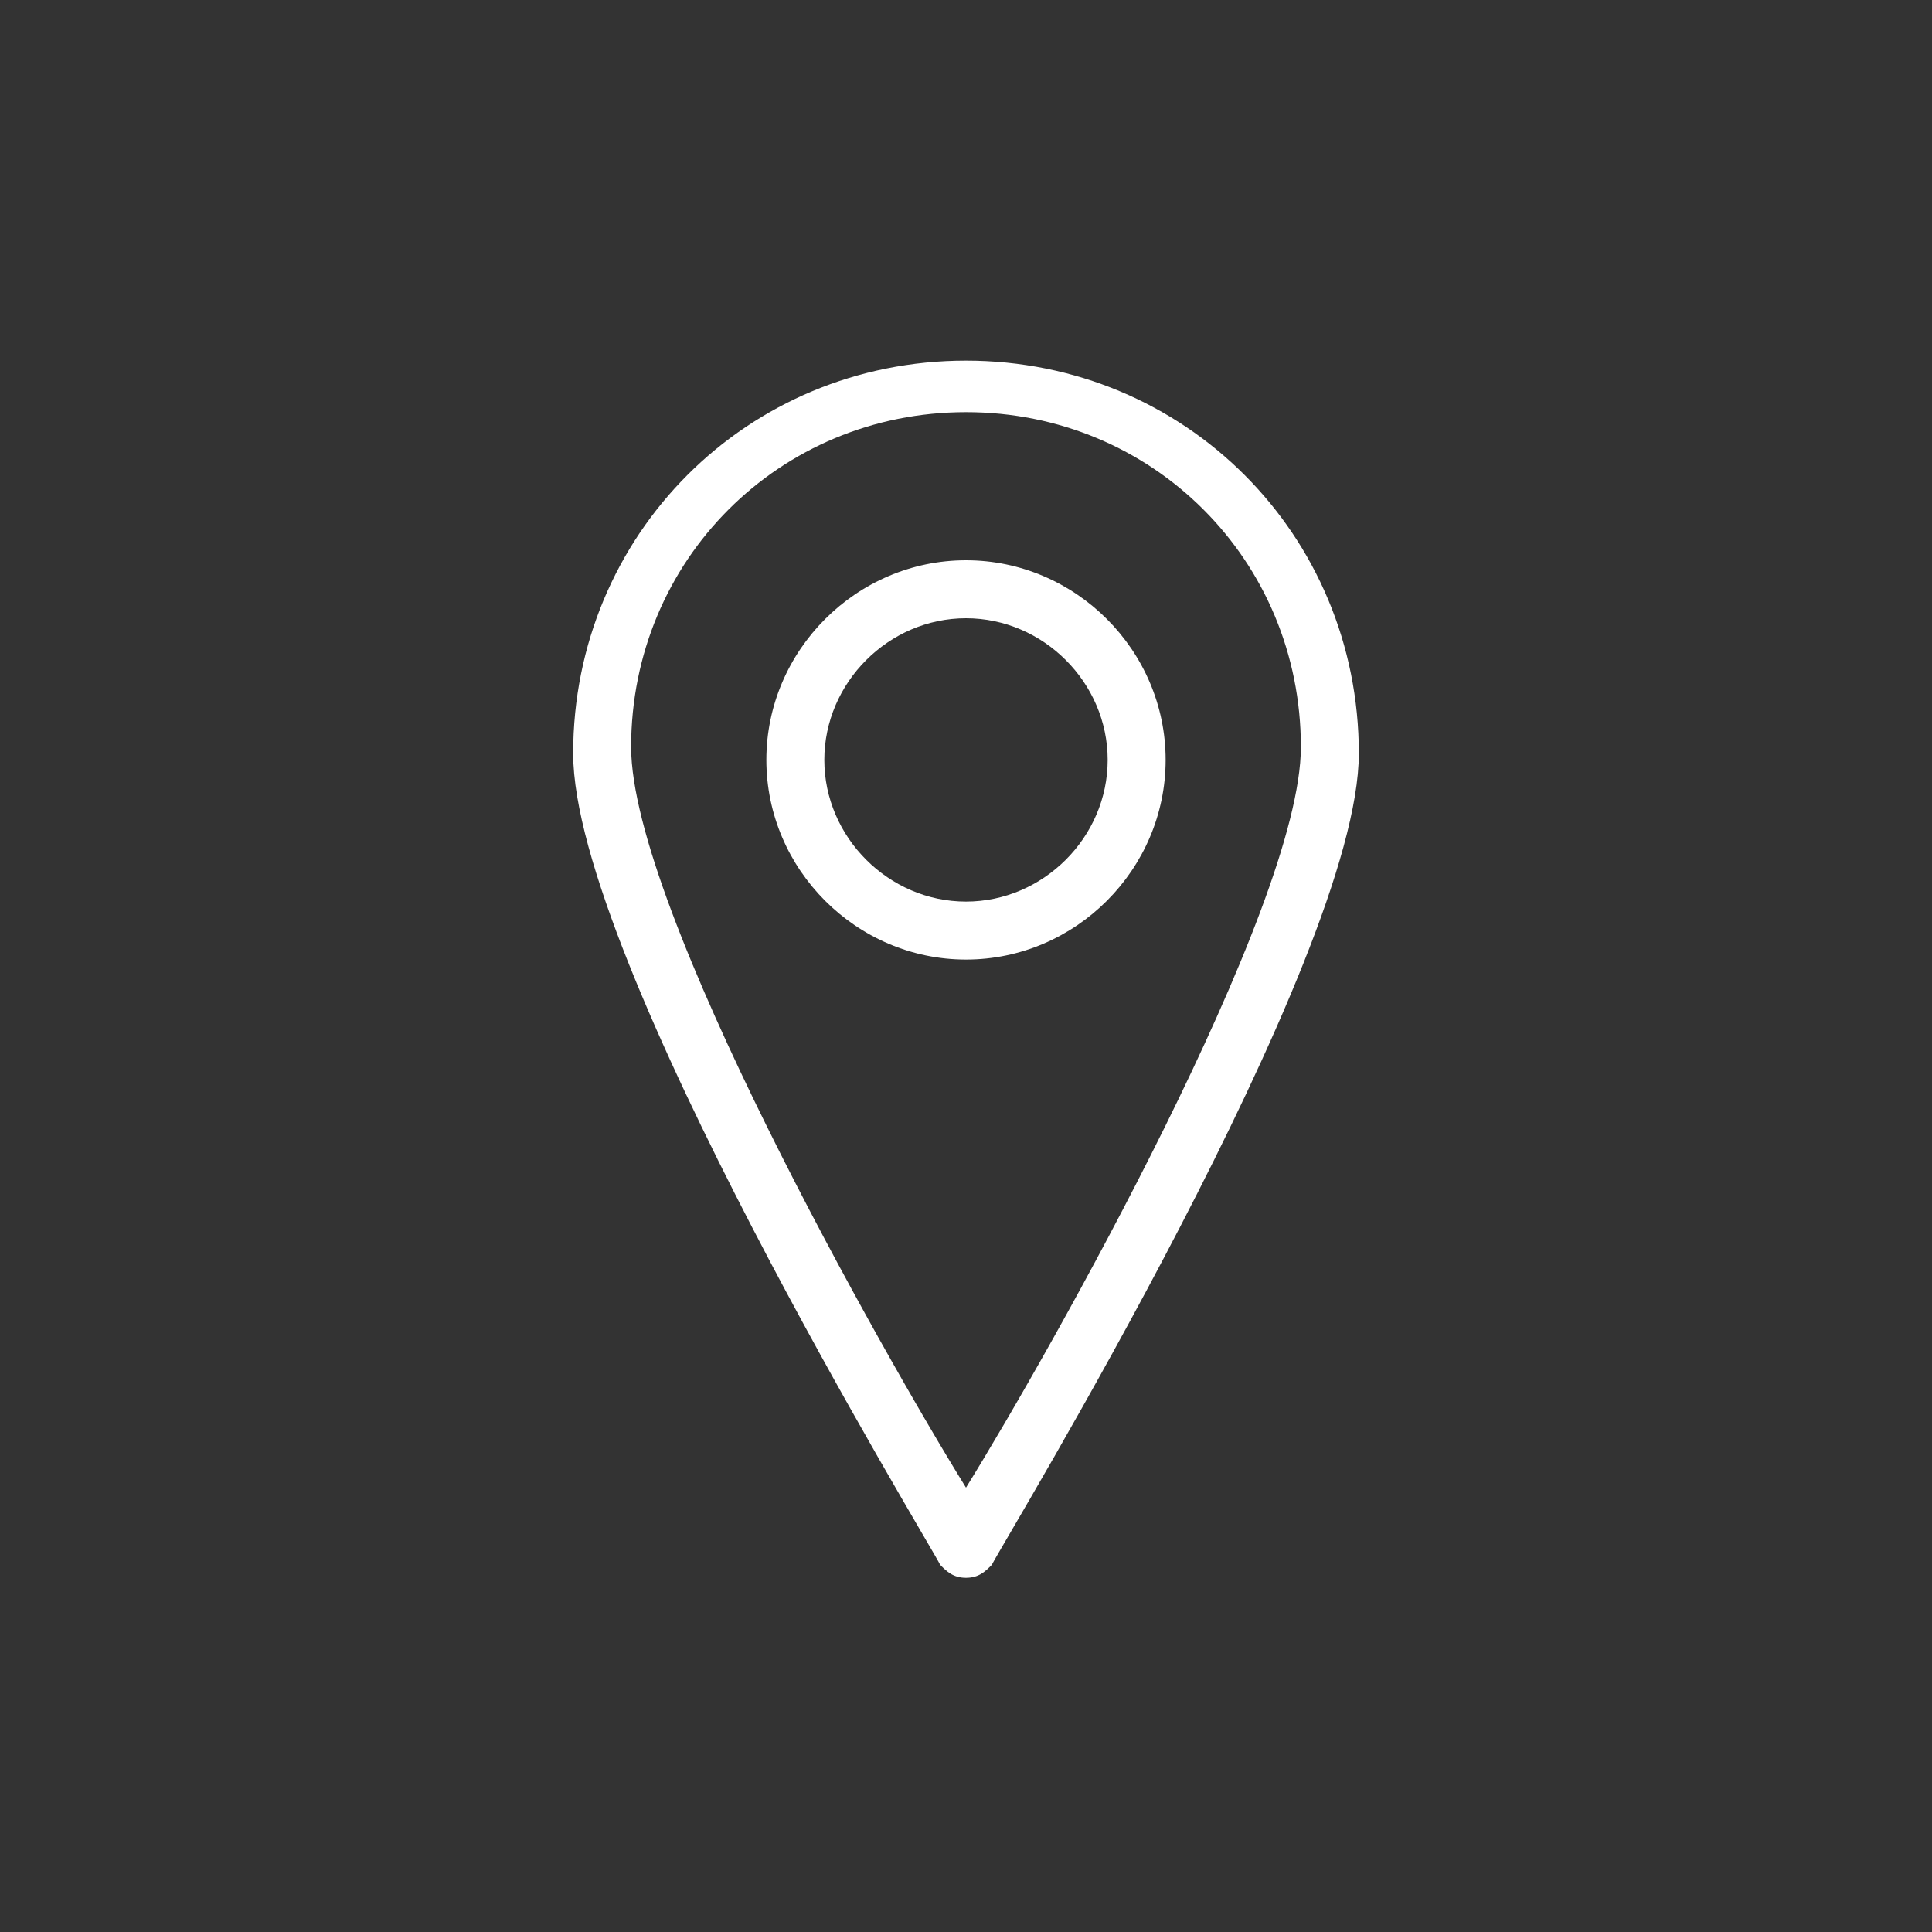 <?xml version="1.0" encoding="utf-8"?>
<!-- Generator: Adobe Illustrator 22.1.0, SVG Export Plug-In . SVG Version: 6.00 Build 0)  -->
<svg version="1.1" id="Слой_1" xmlns="http://www.w3.org/2000/svg" xmlns:xlink="http://www.w3.org/1999/xlink" x="0px" y="0px"
	 viewBox="0 0 30 30" style="enable-background:new 0 0 30 30;" xml:space="preserve" fill="white">
<rect x="0" y="0" width="30" height="30" fill="#333333" stroke="none"/>
<g>
	<path class="st1" d="M15,5.6c-3.4,0-6.1,2.7-6.1,6.1c0,3.2,5.5,12.2,5.7,12.6c0.1,0.1,0.2,0.2,0.4,0.2c0.2,0,0.3-0.1,0.4-0.2
		c0.2-0.4,5.7-9.4,5.7-12.6C21.1,8.3,18.4,5.6,15,5.6z M15,23.1c-1.3-2.1-5.2-9-5.2-11.5c0-2.9,2.3-5.2,5.2-5.2s5.2,2.3,5.2,5.2
		C20.2,14.1,16.3,21,15,23.1z"/>
	<path class="st1" d="M15,8.7c-1.7,0-3.1,1.4-3.1,3.1c0,1.7,1.4,3.1,3.1,3.1c1.7,0,3.1-1.4,3.1-3.1C18.1,10.1,16.7,8.7,15,8.7z
		 M15,14c-1.2,0-2.2-1-2.2-2.2c0-1.2,1-2.2,2.2-2.2c1.2,0,2.2,1,2.2,2.2C17.2,13,16.2,14,15,14z"/>
</g>
</svg>
